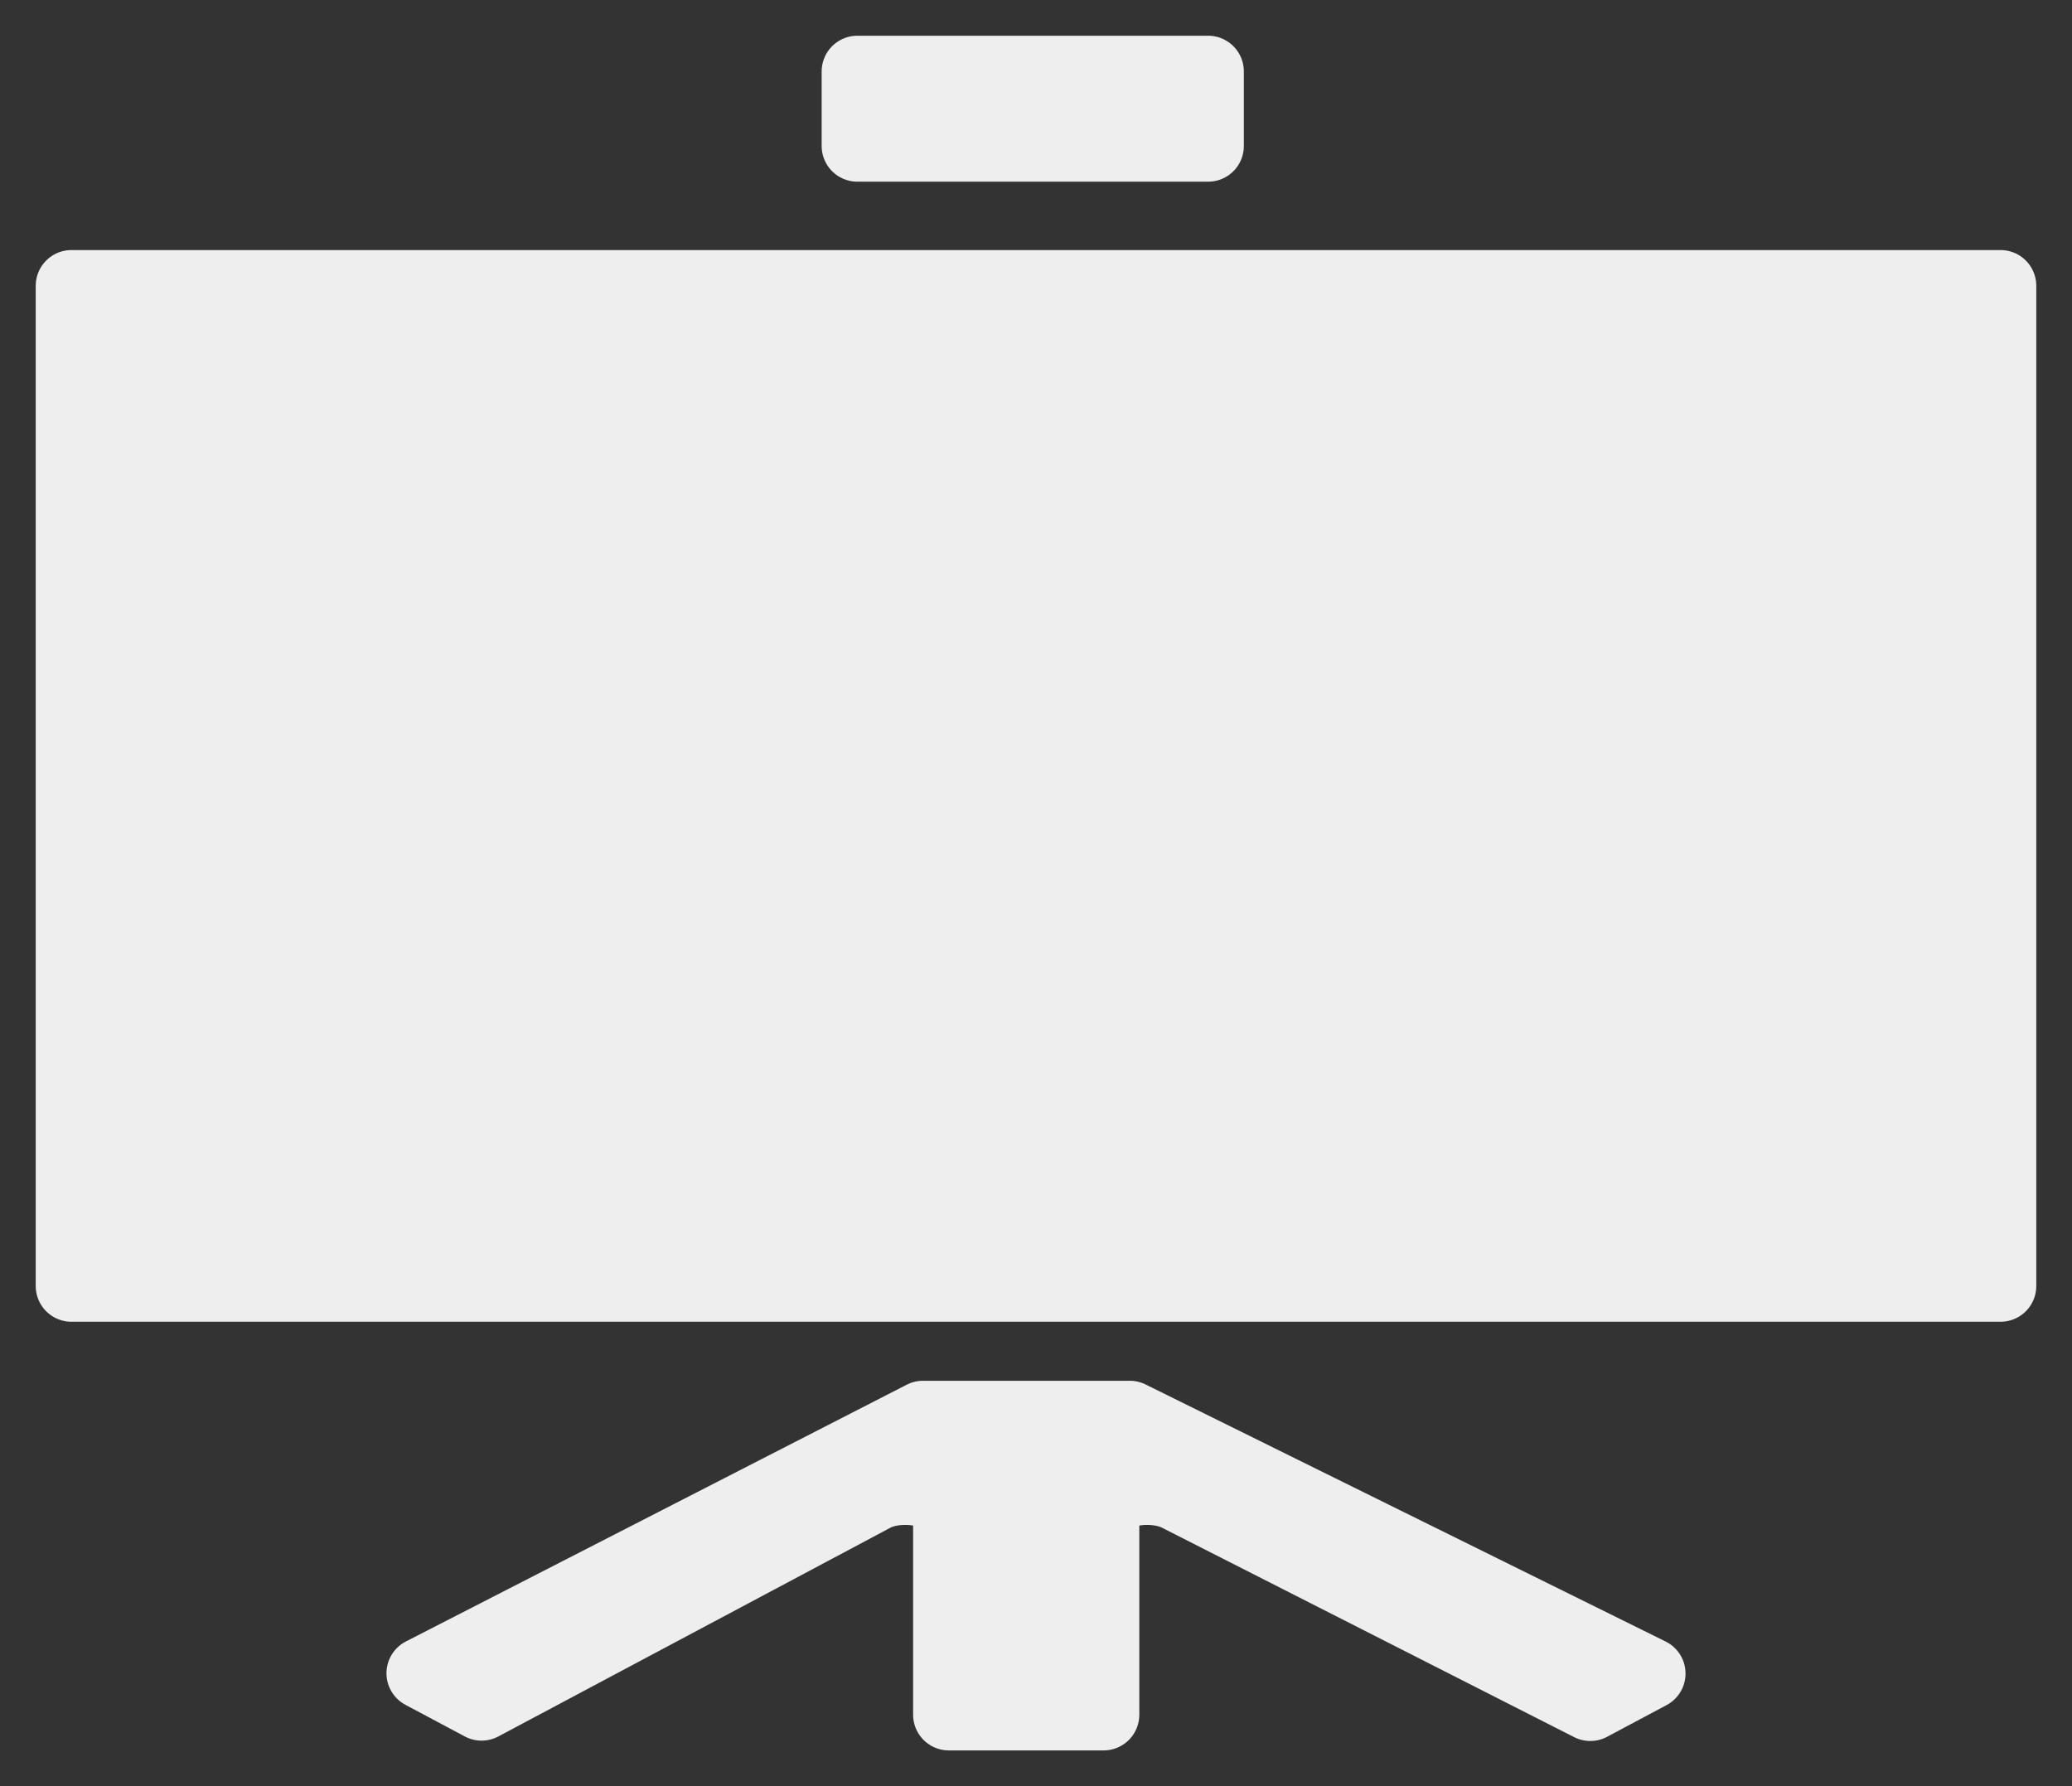 <svg width="29" height="25" viewBox="0 0 29 25" fill="none" xmlns="http://www.w3.org/2000/svg">
<rect x="0" y="0" width="29" height="25" fill="#333333" stroke="none"/>
<path d="M28 4H1V18H28V4Z" fill="#EEEEEE" stroke="#EEEEEE" stroke-linecap="round" stroke-linejoin="round"/>
<path d="M22.258 23.868L16.484 20.934C16.308 20.845 16.046 20.819 15.82 20.868C15.592 20.918 15.446 21.034 15.446 21.162V24H13.28V21.162C13.28 21.032 13.13 20.916 12.9 20.867C12.67 20.818 12.406 20.847 12.232 20.939L6.74 23.863L5.909 23.42L12.919 19.826H15.812L23.091 23.424L22.258 23.868Z" fill="#EEEEEE" stroke="#EEEEEE" stroke-linejoin="round"/>
<path d="M16.909 1H12V2.043H16.909V1Z" fill="#EEEEEE" stroke="#EEEEEE" stroke-linejoin="round"/>
</svg>
